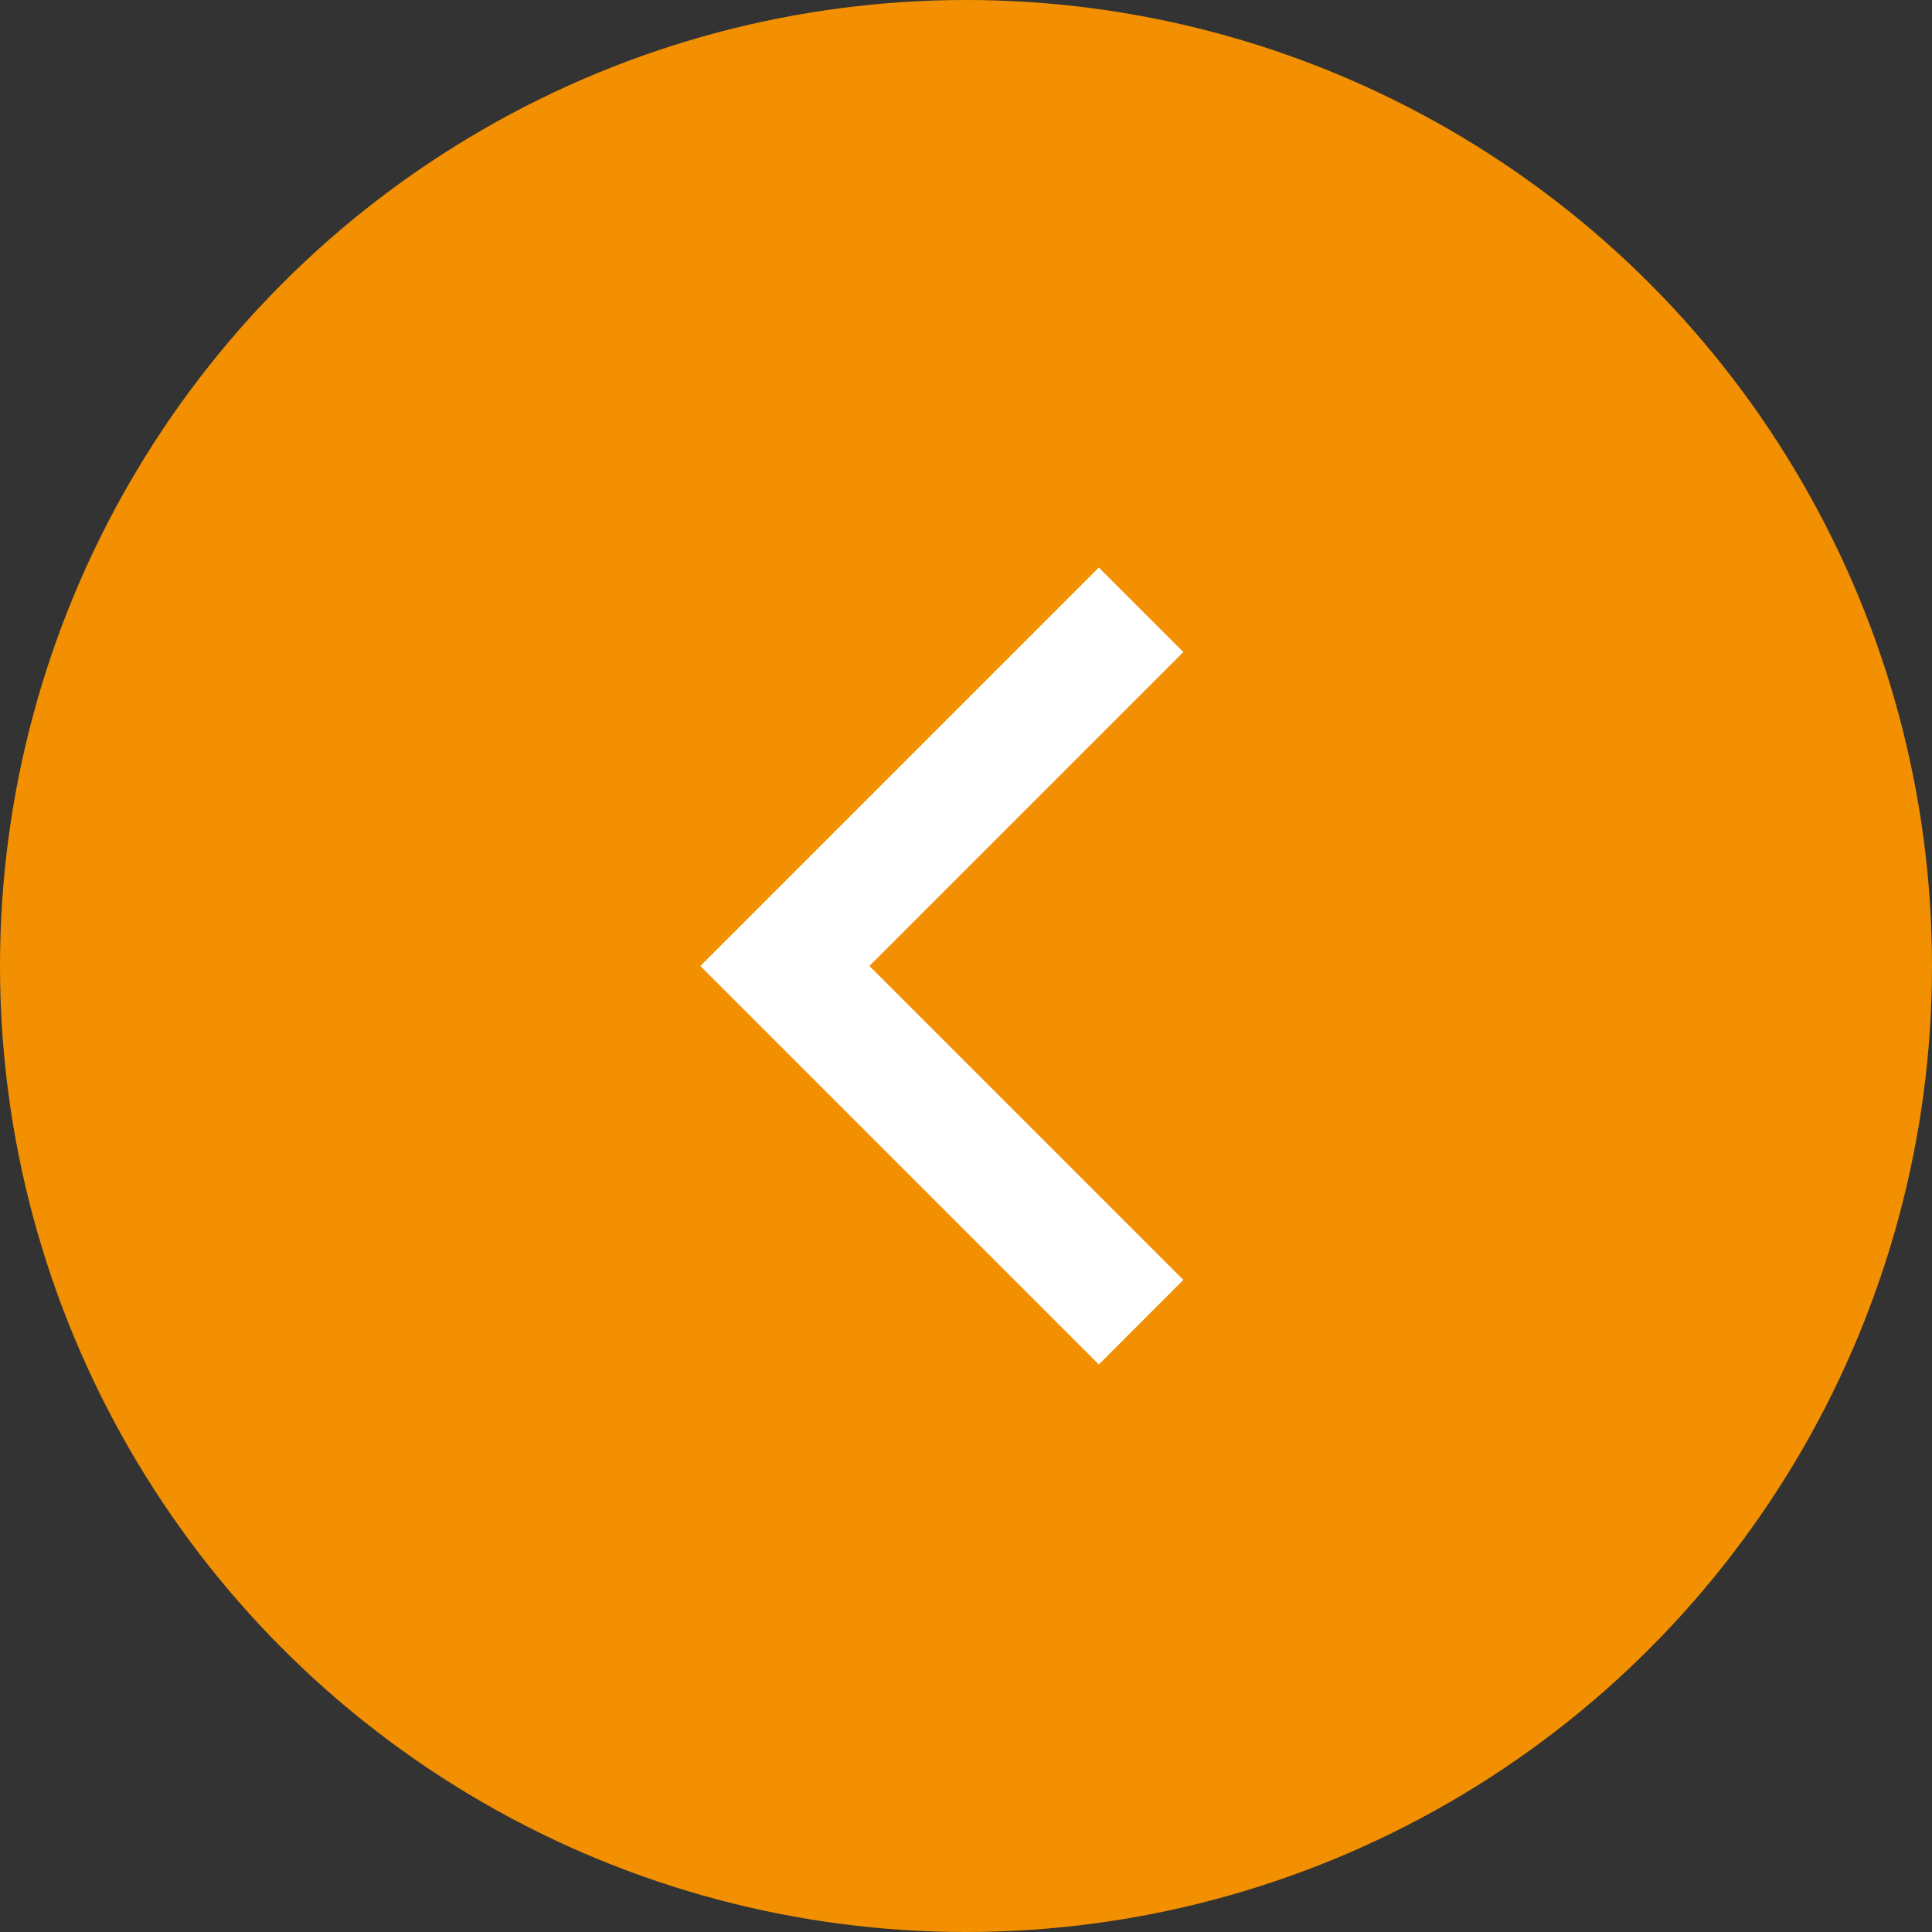 <?xml version="1.0" encoding="utf-8"?>
<!-- Generator: Adobe Illustrator 20.1.0, SVG Export Plug-In . SVG Version: 6.00 Build 0)  -->
<svg version="1.1" id="Layer_1_1_" xmlns="http://www.w3.org/2000/svg" xmlns:xlink="http://www.w3.org/1999/xlink" x="0px" y="0px"
	 viewBox="0 0 16 16" style="enable-background:new 0 0 16 16;" xml:space="preserve">
<rect x="0" y="0" width="16" height="16" fill="#333333" stroke="none"/>
<style type="text/css">
	.st0{fill:#F29001;}
	.st1{fill:#FFFFFF;}
</style>
<circle class="st0" cx="8" cy="8" r="8"/>
<polygon class="st1" points="9.1,4.7 9.8,5.4 7.2,8 9.8,10.6 9.1,11.3 5.8,8 "/>
</svg>
